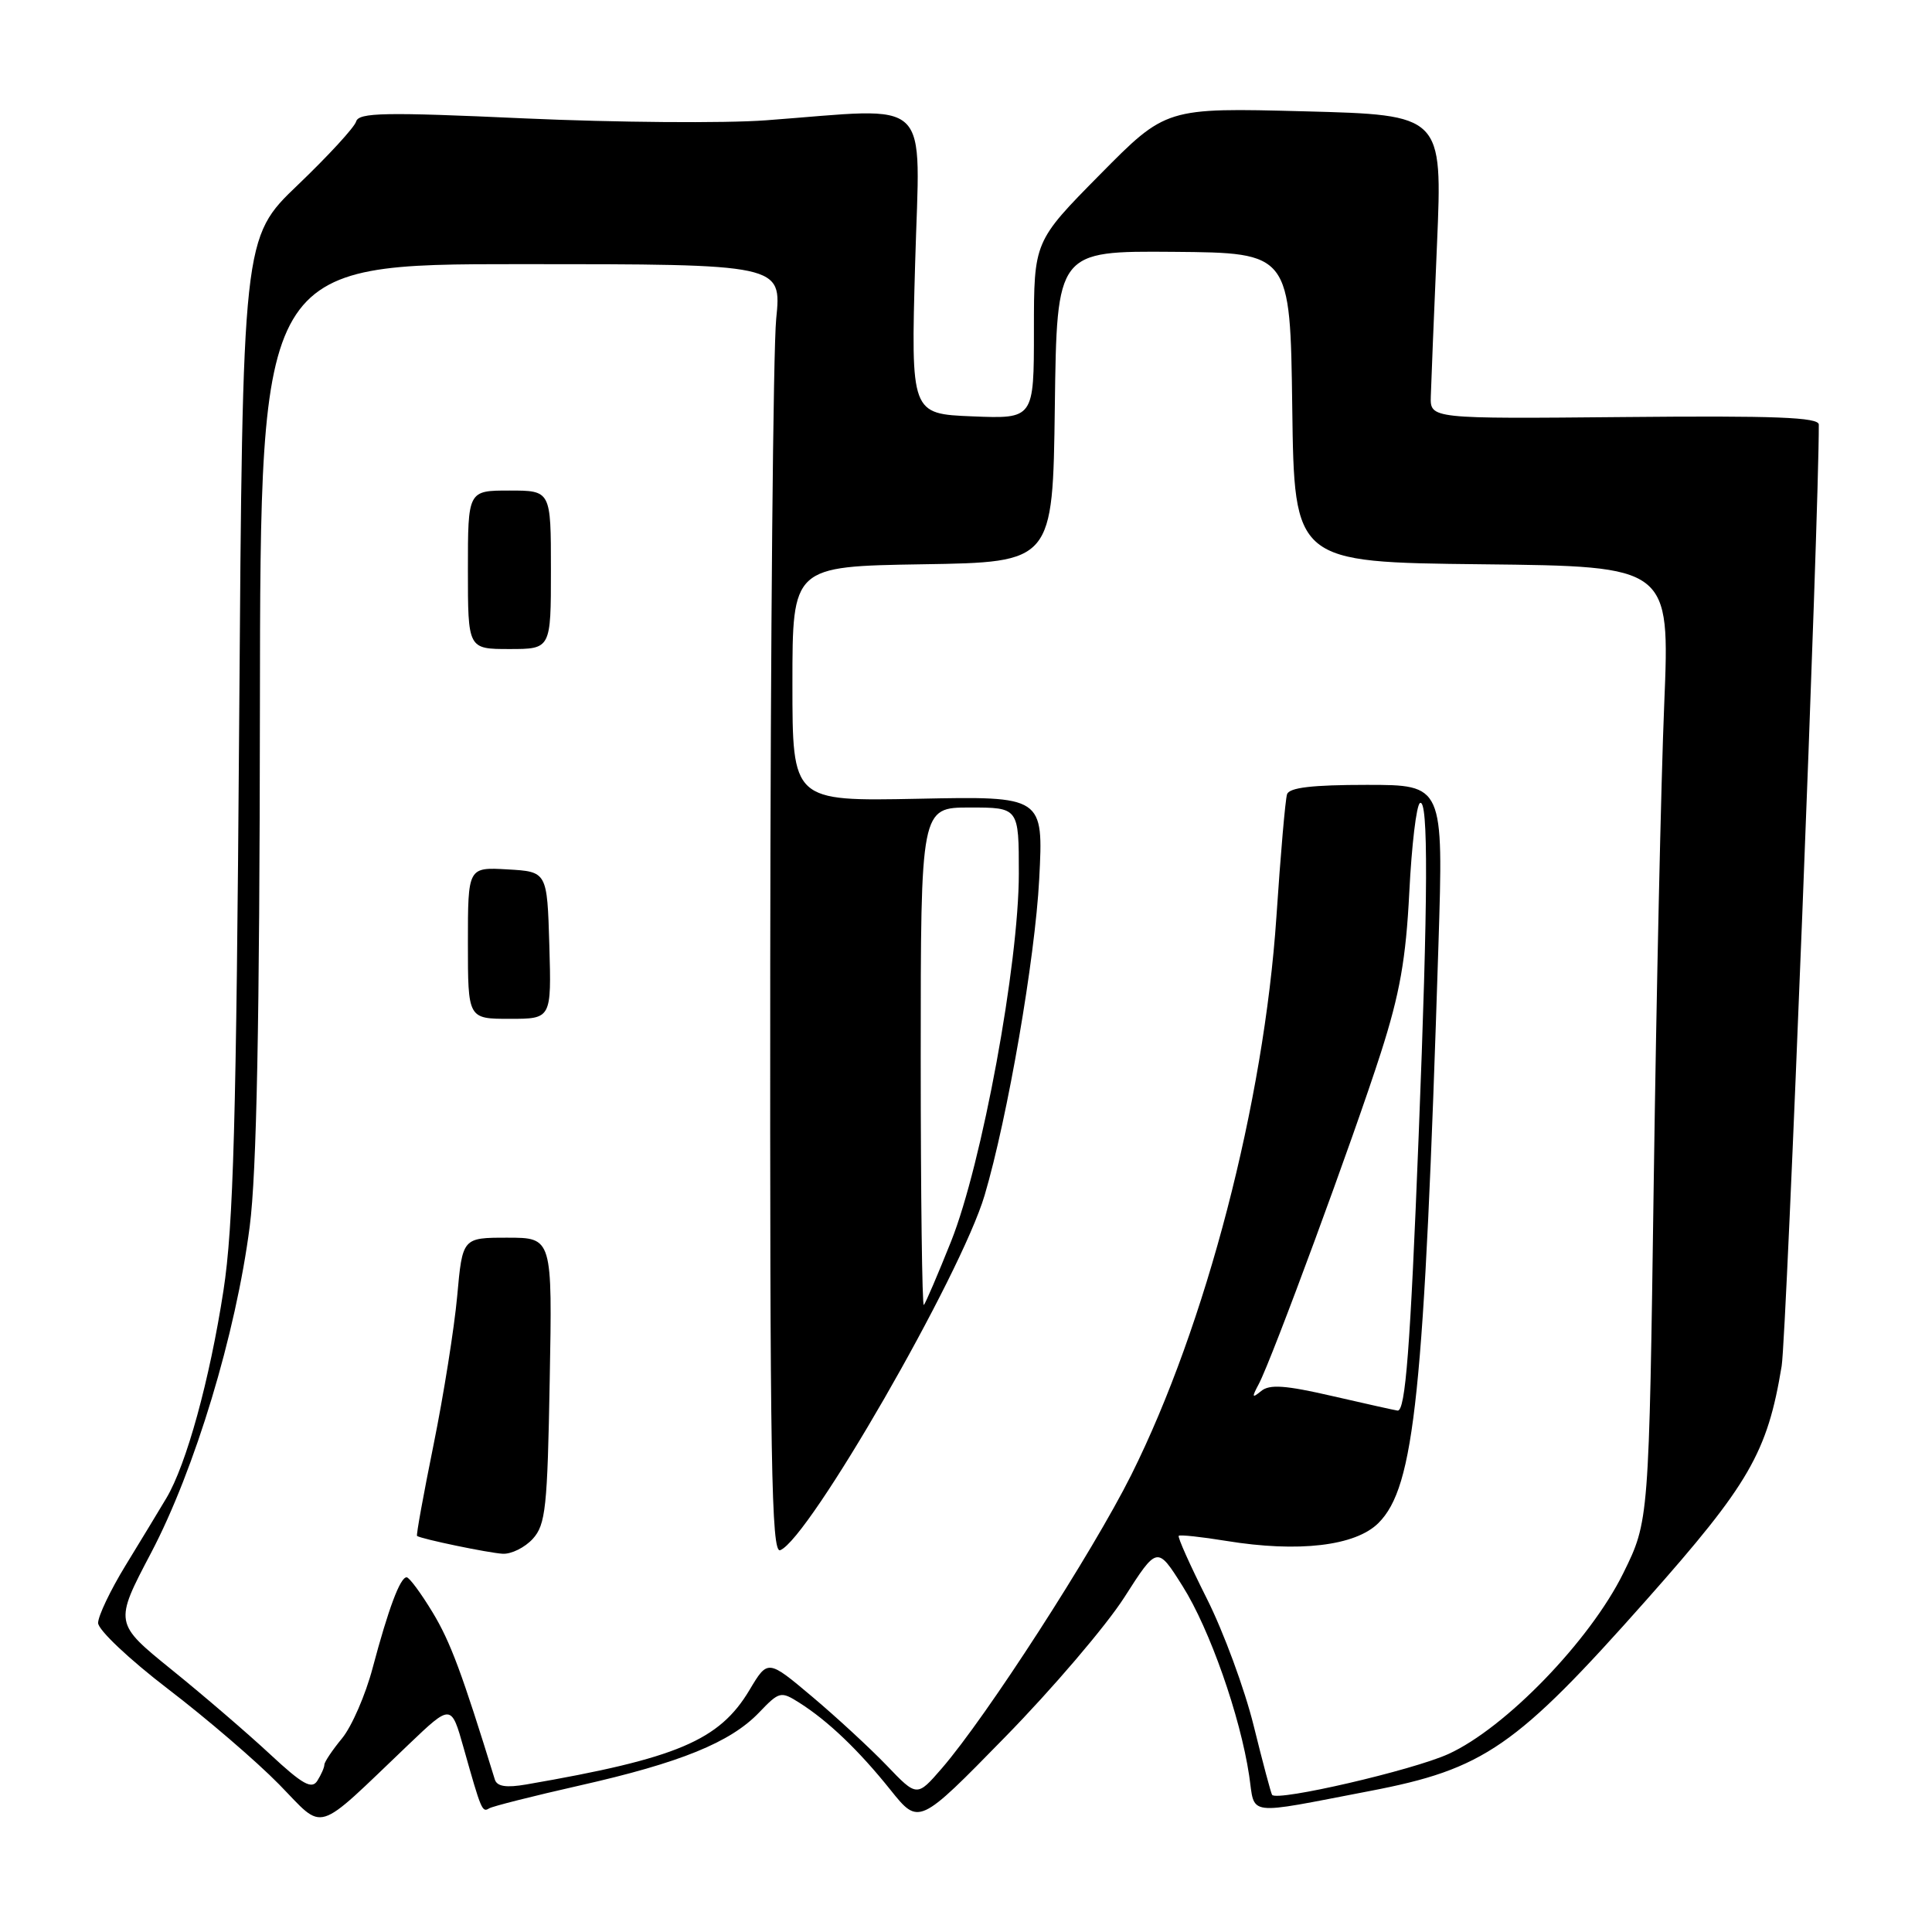 <?xml version="1.0" encoding="UTF-8" standalone="no"?>
<!DOCTYPE svg PUBLIC "-//W3C//DTD SVG 1.1//EN" "http://www.w3.org/Graphics/SVG/1.1/DTD/svg11.dtd" >
<svg xmlns="http://www.w3.org/2000/svg" xmlns:xlink="http://www.w3.org/1999/xlink" version="1.1" viewBox="0 0 256 256">
 <g >
 <path fill="currentColor"
d=" M 54.15 231.15 C 59.79 225.77 59.79 225.77 61.44 231.63 C 63.77 239.89 63.89 240.19 64.81 239.62 C 65.26 239.34 70.66 237.98 76.80 236.59 C 90.14 233.58 96.78 230.88 100.57 226.93 C 103.27 224.11 103.46 224.07 105.93 225.63 C 109.73 228.04 113.79 231.92 118.00 237.18 C 121.75 241.86 121.75 241.86 133.17 230.18 C 139.46 223.76 146.56 215.43 148.97 211.67 C 153.34 204.84 153.34 204.84 156.70 210.17 C 160.28 215.84 164.34 227.40 165.52 235.27 C 166.33 240.71 164.82 240.52 181.50 237.32 C 196.65 234.42 200.85 231.52 218.16 212.00 C 231.79 196.63 234.19 192.48 236.08 181.00 C 236.73 177.03 241.05 67.65 241.00 56.26 C 241.00 55.29 235.22 55.07 215.25 55.26 C 189.50 55.50 189.50 55.50 189.59 52.50 C 189.64 50.85 190.00 41.79 190.41 32.36 C 191.14 15.23 191.14 15.23 172.82 14.75 C 154.50 14.27 154.50 14.27 145.75 23.13 C 137.00 31.99 137.00 31.99 137.00 43.75 C 137.00 55.50 137.00 55.50 128.85 55.17 C 120.70 54.84 120.70 54.84 121.26 34.92 C 121.89 12.33 123.91 14.28 101.50 15.94 C 96.00 16.35 81.62 16.23 69.55 15.69 C 50.96 14.84 47.54 14.91 47.19 16.10 C 46.97 16.87 43.49 20.65 39.47 24.50 C 32.15 31.50 32.15 31.50 31.69 96.00 C 31.31 148.67 30.93 162.43 29.61 171.00 C 27.78 182.87 24.70 194.05 22.05 198.50 C 21.07 200.15 18.63 204.17 16.63 207.44 C 14.63 210.71 13.00 214.13 13.00 215.05 C 13.00 215.97 17.12 219.86 22.25 223.79 C 27.34 227.68 33.96 233.36 36.96 236.42 C 43.14 242.72 41.48 243.23 54.15 231.15 Z  M 117.50 233.94 C 115.30 231.65 110.85 227.54 107.62 224.82 C 101.74 219.87 101.74 219.87 99.32 223.92 C 95.32 230.63 89.71 233.00 69.74 236.45 C 67.07 236.91 65.86 236.72 65.57 235.80 C 61.21 221.66 59.69 217.57 57.33 213.66 C 55.78 211.10 54.23 209.00 53.88 209.00 C 53.02 209.00 51.47 213.15 49.38 221.00 C 48.44 224.57 46.61 228.77 45.33 230.33 C 44.05 231.88 42.99 233.46 42.98 233.83 C 42.98 234.20 42.56 235.15 42.05 235.96 C 41.31 237.13 40.09 236.45 35.80 232.46 C 32.87 229.73 27.02 224.70 22.79 221.28 C 15.12 215.07 15.12 215.07 20.02 205.76 C 25.82 194.73 31.26 176.74 33.09 162.50 C 34.01 155.40 34.40 135.48 34.44 93.75 C 34.50 35.00 34.50 35.00 69.04 35.00 C 103.58 35.00 103.58 35.00 102.85 42.25 C 102.45 46.24 102.10 84.70 102.06 127.72 C 102.01 193.82 102.21 205.86 103.38 205.41 C 107.18 203.95 127.36 168.91 130.47 158.37 C 133.53 148.02 137.15 127.01 137.70 116.50 C 138.27 105.50 138.27 105.50 121.64 105.84 C 105.00 106.17 105.00 106.17 105.00 90.61 C 105.00 75.05 105.00 75.05 122.25 74.77 C 139.50 74.50 139.50 74.50 139.77 53.87 C 140.04 33.25 140.04 33.25 155.50 33.37 C 170.96 33.50 170.96 33.50 171.23 54.00 C 171.50 74.50 171.50 74.50 196.39 74.77 C 221.27 75.04 221.27 75.04 220.52 93.27 C 220.10 103.30 219.48 131.76 219.13 156.52 C 218.50 201.54 218.50 201.54 215.10 208.44 C 210.70 217.38 199.48 228.98 191.91 232.42 C 187.18 234.57 169.27 238.72 168.56 237.83 C 168.42 237.65 167.32 233.53 166.12 228.67 C 164.92 223.81 162.13 216.23 159.91 211.82 C 157.69 207.40 156.01 203.66 156.19 203.50 C 156.36 203.34 159.20 203.64 162.50 204.18 C 172.07 205.74 179.60 204.85 182.65 201.81 C 187.45 197.01 188.71 184.84 190.60 125.25 C 191.27 104.00 191.27 104.00 181.11 104.00 C 173.85 104.00 170.82 104.36 170.54 105.25 C 170.31 105.94 169.68 113.25 169.13 121.50 C 167.47 146.11 159.81 175.58 149.89 195.45 C 144.75 205.73 130.71 227.48 124.80 234.31 C 121.50 238.12 121.50 238.12 117.50 233.94 Z  M 70.60 203.90 C 72.30 202.02 72.54 199.79 72.84 182.90 C 73.19 164.00 73.19 164.00 67.23 164.00 C 61.28 164.00 61.28 164.00 60.58 171.75 C 60.19 176.01 58.78 184.87 57.45 191.43 C 56.12 197.99 55.13 203.43 55.26 203.52 C 55.85 203.93 64.72 205.77 66.60 205.88 C 67.75 205.95 69.55 205.05 70.60 203.90 Z  M 72.79 125.25 C 72.50 115.50 72.50 115.50 67.25 115.20 C 62.00 114.90 62.00 114.90 62.00 124.95 C 62.00 135.00 62.00 135.00 67.54 135.00 C 73.07 135.00 73.07 135.00 72.79 125.25 Z  M 73.00 75.50 C 73.00 65.00 73.00 65.00 67.50 65.00 C 62.00 65.00 62.00 65.00 62.00 75.50 C 62.00 86.00 62.00 86.00 67.50 86.00 C 73.00 86.00 73.00 86.00 73.00 75.50 Z  M 176.52 184.98 C 170.32 183.55 168.22 183.40 167.11 184.32 C 165.89 185.32 165.84 185.18 166.80 183.38 C 168.54 180.11 179.39 150.67 182.97 139.50 C 185.49 131.64 186.29 127.08 186.74 118.22 C 187.05 112.01 187.68 106.70 188.15 106.41 C 189.28 105.71 189.23 118.90 187.98 150.50 C 186.87 178.69 186.23 187.05 185.18 186.91 C 184.81 186.86 180.91 185.99 176.52 184.98 Z  M 122.00 140.17 C 122.00 107.00 122.00 107.00 128.50 107.00 C 135.00 107.00 135.00 107.00 135.00 115.75 C 135.00 127.72 130.11 154.25 126.02 164.50 C 124.26 168.90 122.64 172.69 122.41 172.92 C 122.19 173.15 122.00 158.41 122.00 140.17 Z "/>
</g>
</svg>